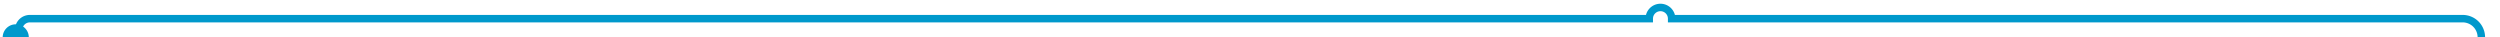 ﻿<?xml version="1.0" encoding="utf-8"?>
<svg version="1.1" xmlns:xlink="http://www.w3.org/1999/xlink" width="670px" height="10px" preserveAspectRatio="xMinYMid meet" viewBox="2765 4766  670 8" xmlns="http://www.w3.org/2000/svg">
  <path d="M 2767 4776  A 3 3 0 0 0 2770 4773 A 3 3 0 0 1 2773 4770 L 3207 4770  A 3 3 0 0 1 3210 4767 A 3 3 0 0 1 3213 4770 L 3425 4770  A 5 5 0 0 1 3430 4775 L 3430 4857  A 3 3 0 0 1 3433 4860 A 3 3 0 0 1 3430 4863 L 3430 4937  A 3 3 0 0 1 3433 4940 A 3 3 0 0 1 3430 4943 L 3430 5275  A 5 5 0 0 0 3435 5280 " stroke-width="2" stroke="#0099cc" fill="none" />
  <path d="M 2769.221 4771.517  A 3.5 3.5 0 0 0 2765.721 4775.017 A 3.5 3.5 0 0 0 2769.221 4778.517 A 3.5 3.5 0 0 0 2772.721 4775.017 A 3.5 3.5 0 0 0 2769.221 4771.517 Z M 3433 5287.6  L 3440 5280  L 3433 5272.4  L 3433 5287.6  Z " fill-rule="nonzero" fill="#0099cc" stroke="none" />
</svg>